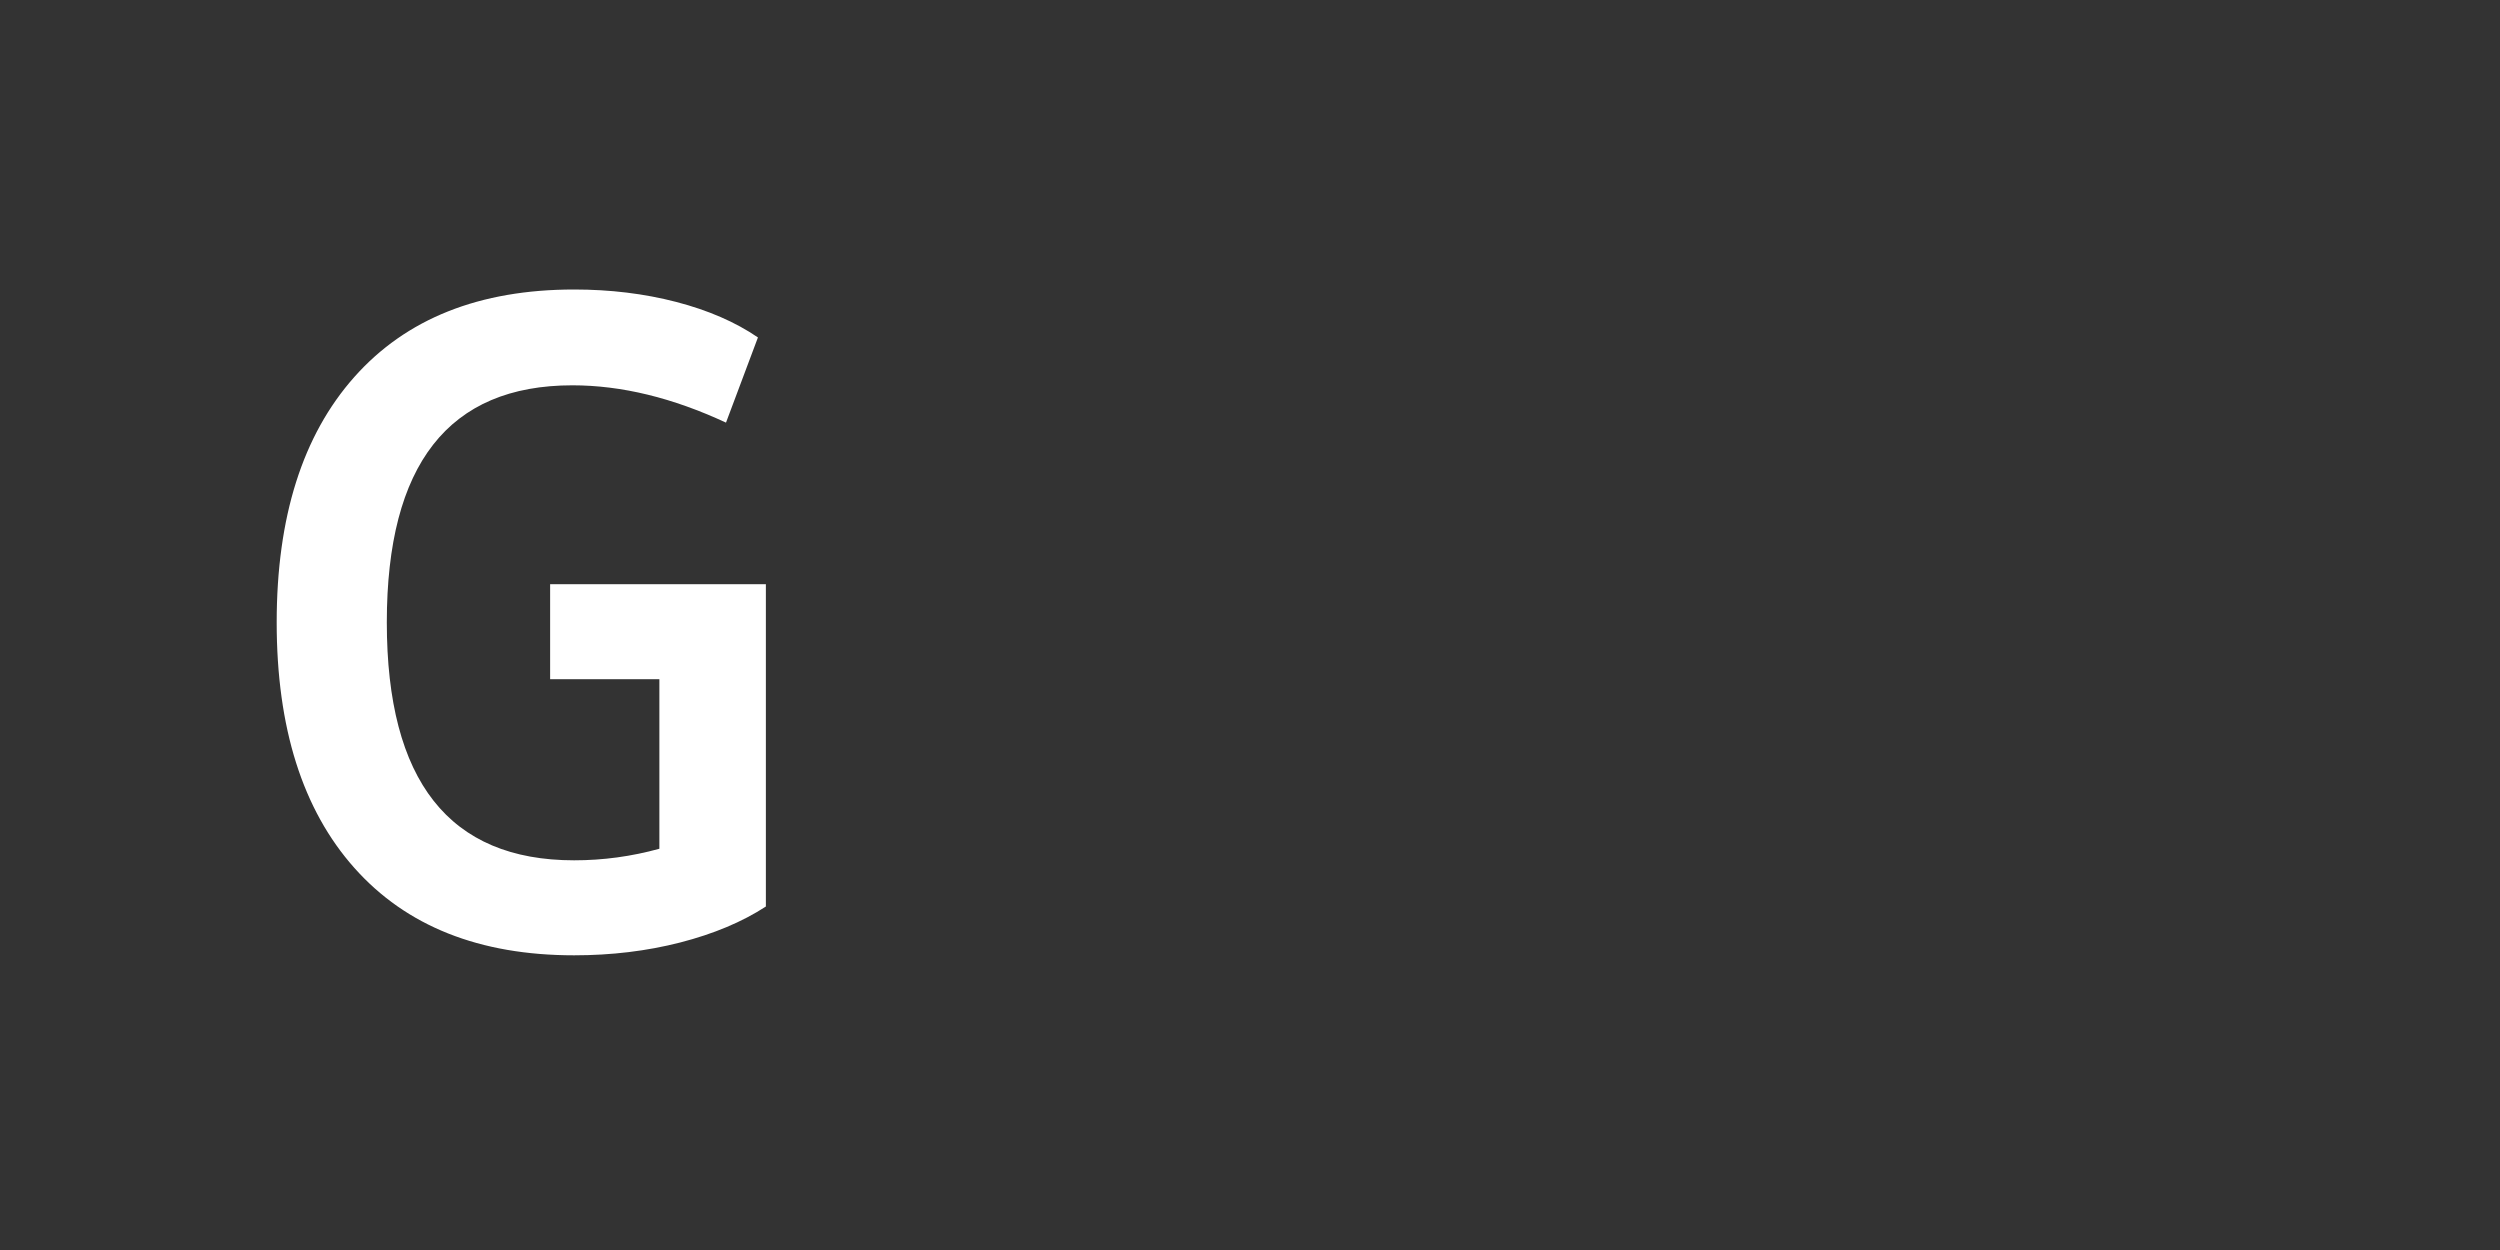 <?xml version="1.0" encoding="utf-8"?>
<!-- Generator: Adobe Illustrator 16.0.0, SVG Export Plug-In . SVG Version: 6.00 Build 0)  -->
<!DOCTYPE svg PUBLIC "-//W3C//DTD SVG 1.1//EN" "http://www.w3.org/Graphics/SVG/1.1/DTD/svg11.dtd">
<svg version="1.1" id="레이어_1" xmlns="http://www.w3.org/2000/svg" xmlns:xlink="http://www.w3.org/1999/xlink" x="0px"
	 y="0px" width="40px" height="20px" viewBox="0 0 40 20" enable-background="new 0 0 40 20" xml:space="preserve">
<rect x="0" y="0" width="40" height="20" fill="#333333" stroke="none"/>
<polygon id="BG" display="none" fill="#17A14E" points="32.121,20 0,20 0,0 32.121,0 40,10 "/>
<g id="A" display="none">
	<path display="inline" fill="#FFFFFF" d="M10.351,12.715H6.486L5.748,15.1h-1.79L7.495,4.816h1.86L12.893,15.1h-1.804
		L10.351,12.715z M9.882,11.223L8.404,6.478l-1.463,4.745H9.882z"/>
</g>
<g id="_x2B__x2B__x2B_" display="none">
	<rect x="13.012" y="7.253" display="inline" fill="#FFFFFF" width="5.454" height="1.212"/>
	<rect x="15.133" y="5.132" display="inline" fill="#FFFFFF" width="1.212" height="5.454"/>
</g>
<g id="_x2B__x2B__x2B__1_" display="none">
	<rect x="19.826" y="7.253" display="inline" fill="#FFFFFF" width="5.455" height="1.212"/>
	<rect x="21.947" y="5.132" display="inline" fill="#FFFFFF" width="1.212" height="5.454"/>
</g>
<g id="_x2B__x2B__x2B__2_" display="none">
	<rect x="26.642" y="7.253" display="inline" fill="#FFFFFF" width="5.454" height="1.212"/>
	<rect x="28.763" y="5.132" display="inline" fill="#FFFFFF" width="1.212" height="5.454"/>
</g>
<polygon id="BG_1_" display="none" fill="#17A14E" points="32.121,20 0,20 0,0 32.121,0 40,10 "/>
<g id="A_1_" display="none">
	<path display="inline" fill="#FFFFFF" d="M10.351,12.715H6.487l-0.739,2.386h-1.79L7.495,4.817h1.861l3.537,10.284h-1.804
		L10.351,12.715z M9.882,11.223L8.404,6.479l-1.463,4.744H9.882z"/>
</g>
<g id="B" display="none">
	<path display="inline" fill="#FFFFFF" d="M12.254,12.062c0,0.966-0.289,1.714-0.867,2.244S10,15.101,8.958,15.101H5.791H4.867
		V4.817h1.69h1.918c1.013,0,1.799,0.253,2.358,0.76c0.559,0.507,0.838,1.219,0.838,2.138c0,0.995-0.445,1.648-1.335,1.96
		C11.615,10.044,12.254,10.84,12.254,12.062z M6.558,6.337v2.77h1.918c0.975,0,1.463-0.455,1.463-1.363
		c0-0.938-0.516-1.406-1.548-1.406H6.558z M10.507,12.09c0-1.014-0.516-1.52-1.548-1.52H6.558v3.011h2.486
		C10.019,13.581,10.507,13.084,10.507,12.09z"/>
</g>
<g id="C" display="none">
	<path display="inline" fill="#FFFFFF" d="M5.514,13.929c-0.819-0.895-1.229-2.146-1.229-3.757c0-1.127,0.187-2.107,0.561-2.94
		C5.22,6.398,5.755,5.757,6.451,5.307c0.696-0.449,1.513-0.674,2.45-0.674c0.512,0,1.011,0.069,1.499,0.206
		c0.488,0.138,0.921,0.329,1.3,0.576l-0.583,1.321c-0.748-0.369-1.496-0.554-2.244-0.554c-0.899,0-1.596,0.336-2.088,1.008
		c-0.493,0.672-0.739,1.624-0.739,2.855c0,1.212,0.253,2.126,0.76,2.741c0.507,0.616,1.257,0.924,2.251,0.924
		c0.853,0,1.567-0.166,2.145-0.497l0.583,1.292c-0.303,0.237-0.703,0.424-1.2,0.562c-0.498,0.138-1.035,0.206-1.612,0.206
		C7.486,15.271,6.333,14.824,5.514,13.929z"/>
</g>
<g id="D" display="none">
	<path display="inline" fill="#FFFFFF" d="M11.558,6.109c0.795,0.862,1.193,2.14,1.193,3.835c0,1.705-0.4,2.99-1.2,3.856
		c-0.8,0.867-1.963,1.3-3.487,1.3H4.867V4.817h3.21C9.602,4.817,10.762,5.248,11.558,6.109z M10.251,12.665
		c0.492-0.611,0.739-1.518,0.739-2.72c0-2.405-0.985-3.608-2.955-3.608H6.572v7.244h1.478C9.024,13.581,9.758,13.275,10.251,12.665z
		"/>
</g>
<g id="E" display="none">
	<path display="inline" fill="#FFFFFF" d="M11.373,13.581v1.52H4.867V4.817h6.321v1.52H6.572v2.741h3.409v1.534H6.572v2.969H11.373z
		"/>
</g>
<g id="F" display="none">
	<path display="inline" fill="#FFFFFF" d="M6.572,6.337v2.997h3.665v1.534H6.572v4.232H4.867V4.817h6.222v1.52H6.572z"/>
</g>
<g id="G">
	<path fill="#FFFFFF" d="M12.254,9.348v5.156c-0.379,0.247-0.836,0.438-1.371,0.576c-0.535,0.137-1.101,0.205-1.697,0.205
		c-1.515,0-2.687-0.466-3.516-1.398s-1.243-2.242-1.243-3.928S4.841,6.964,5.67,6.031s2-1.399,3.516-1.399
		c0.578,0,1.122,0.066,1.634,0.199c0.511,0.133,0.947,0.322,1.307,0.568l-0.511,1.363c-0.853-0.397-1.671-0.597-2.458-0.597
		c-1.979,0-2.969,1.265-2.969,3.793c0,2.538,0.999,3.807,2.997,3.807c0.464,0,0.918-0.062,1.364-0.185v-2.713H8.802v-1.52H12.254z"
		/>
</g>
</svg>
